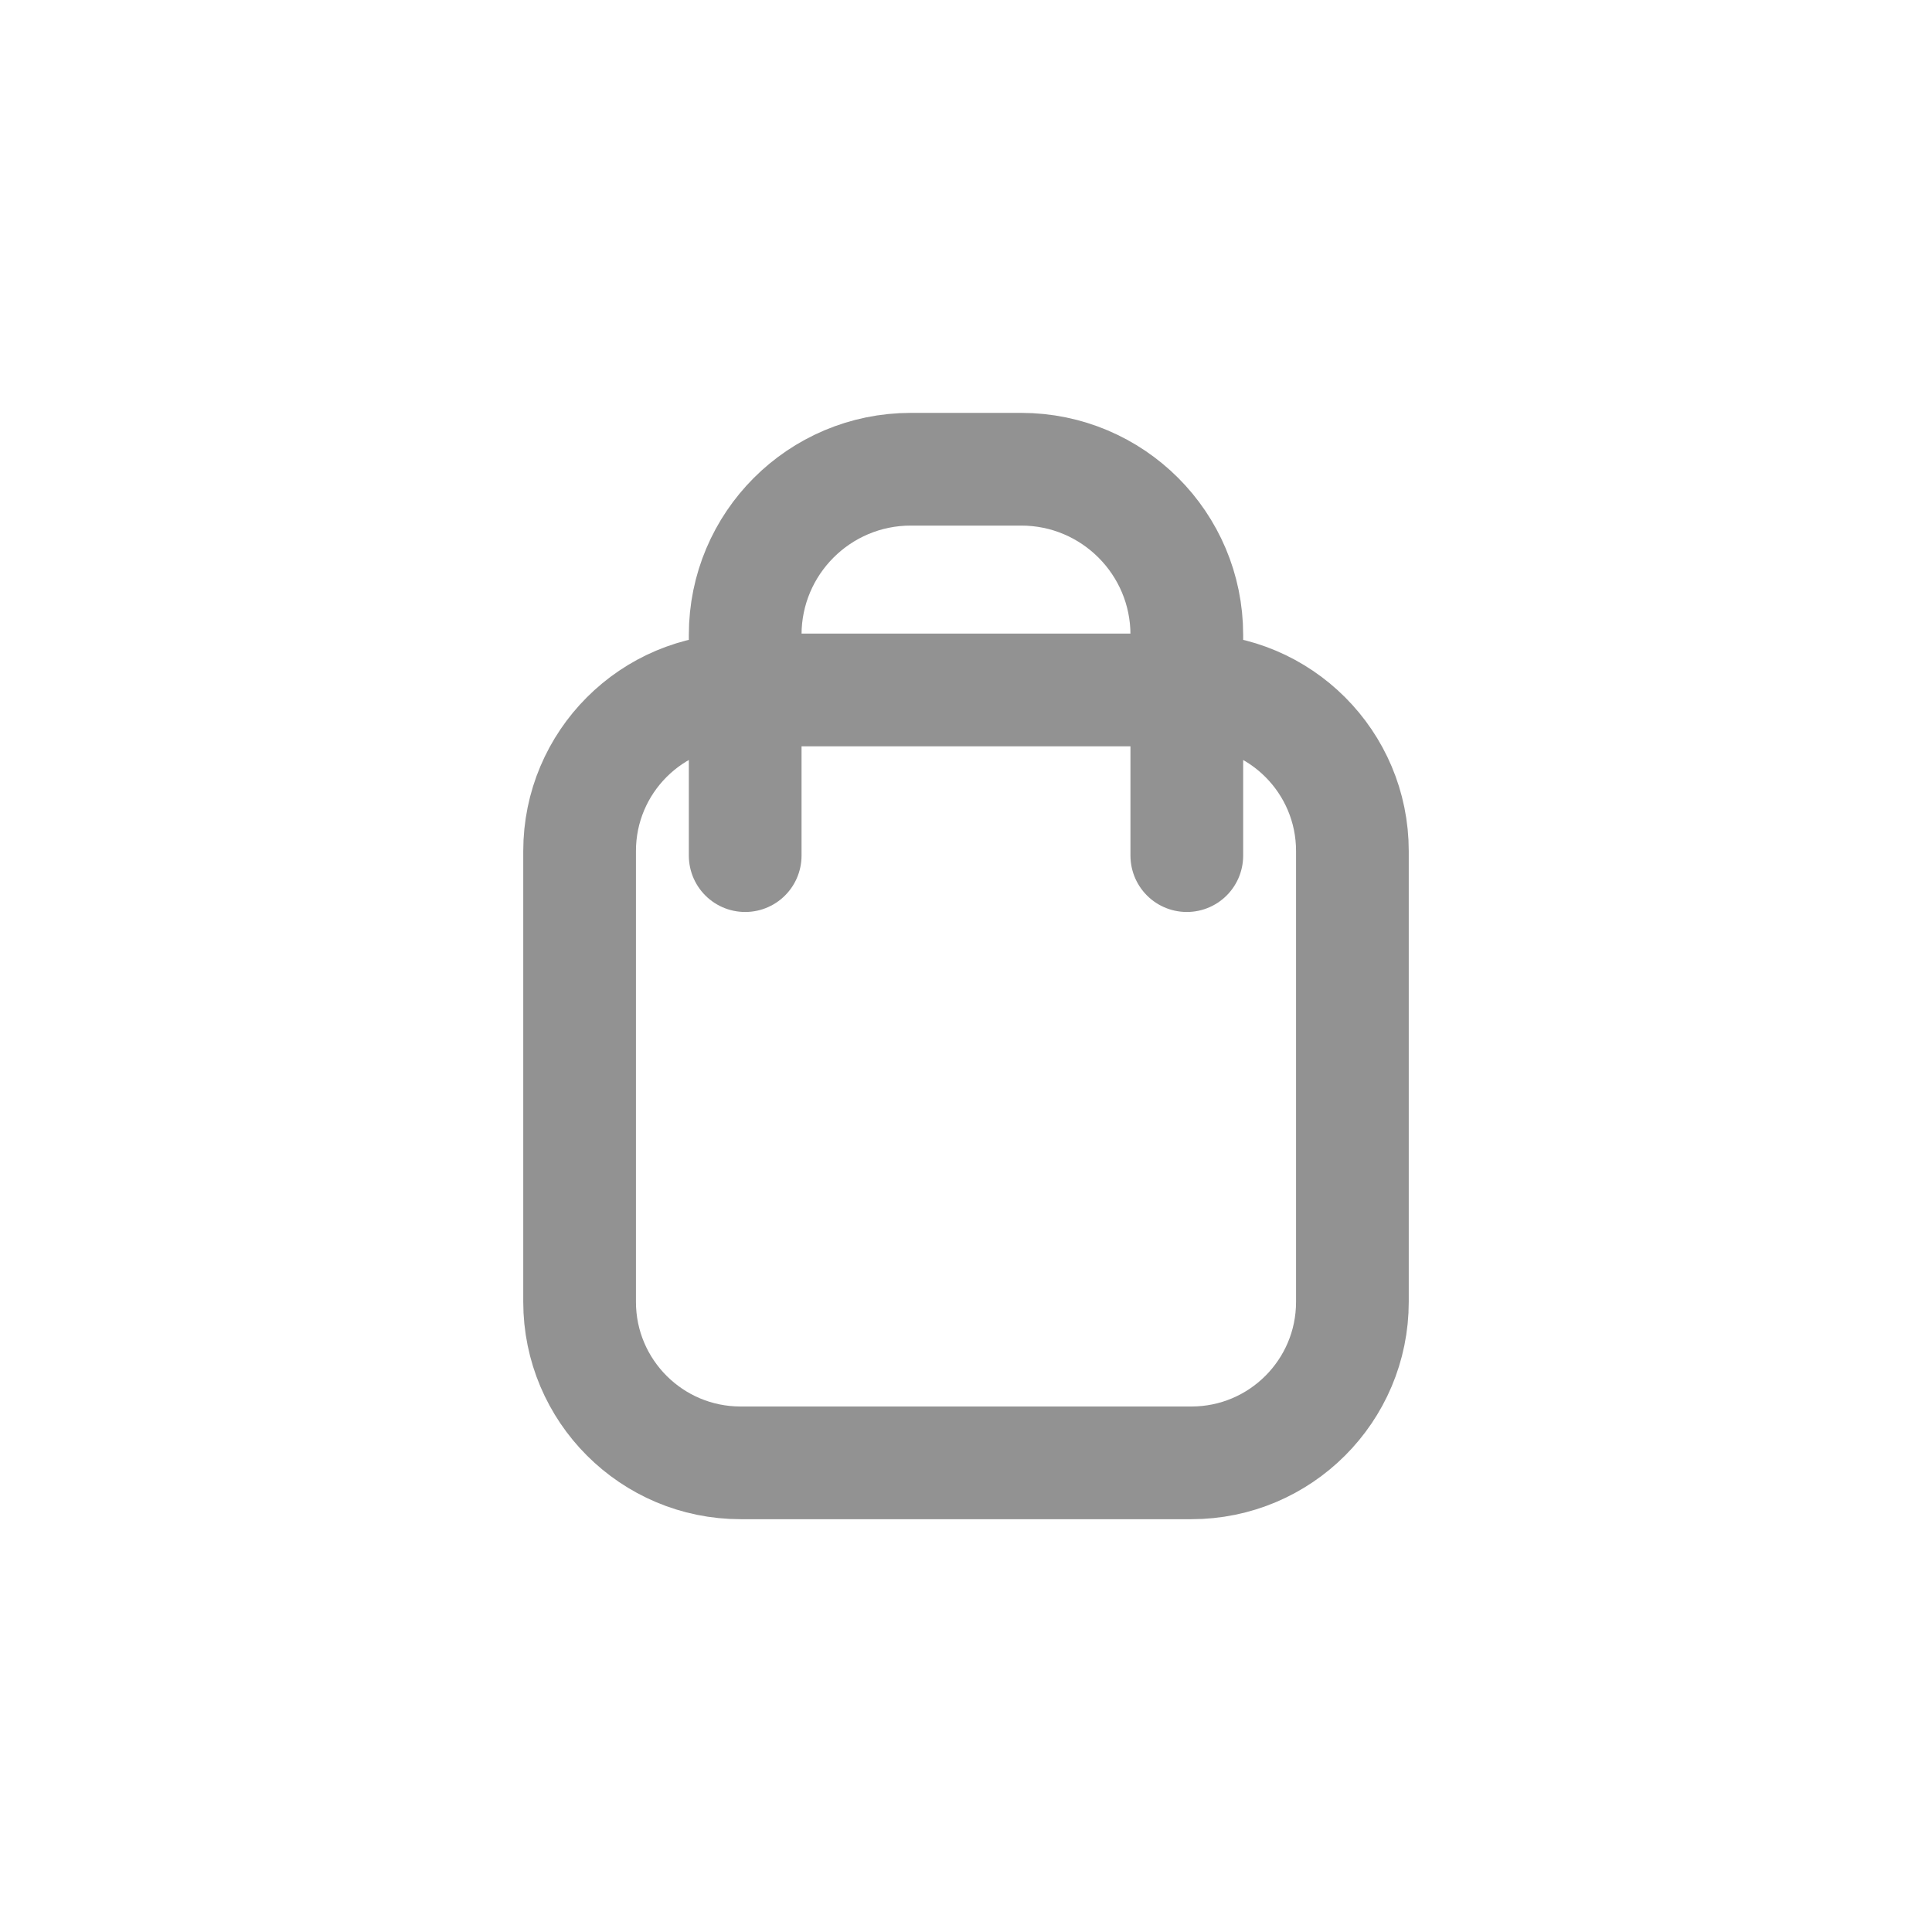 <svg width="24" height="24" viewBox="0 0 24 24" fill="none" xmlns="http://www.w3.org/2000/svg">
<path d="M9.257 10.629V8.571M14.743 10.629V8.571M9.257 8.571H9.2C8.095 8.571 7.2 9.467 7.2 10.572V16.172C7.2 17.276 8.095 18.172 9.2 18.172H14.8C15.905 18.172 16.8 17.276 16.8 16.172V10.572C16.8 9.467 15.905 8.571 14.8 8.571H14.743M9.257 8.571V7.886C9.257 6.75 10.178 5.829 11.314 5.829H12.686C13.822 5.829 14.743 6.75 14.743 7.886V8.571M9.257 8.571H14.743" stroke="#929292" stroke-width="1.4" stroke-linecap="round" stroke-linejoin="round"/>
</svg>
